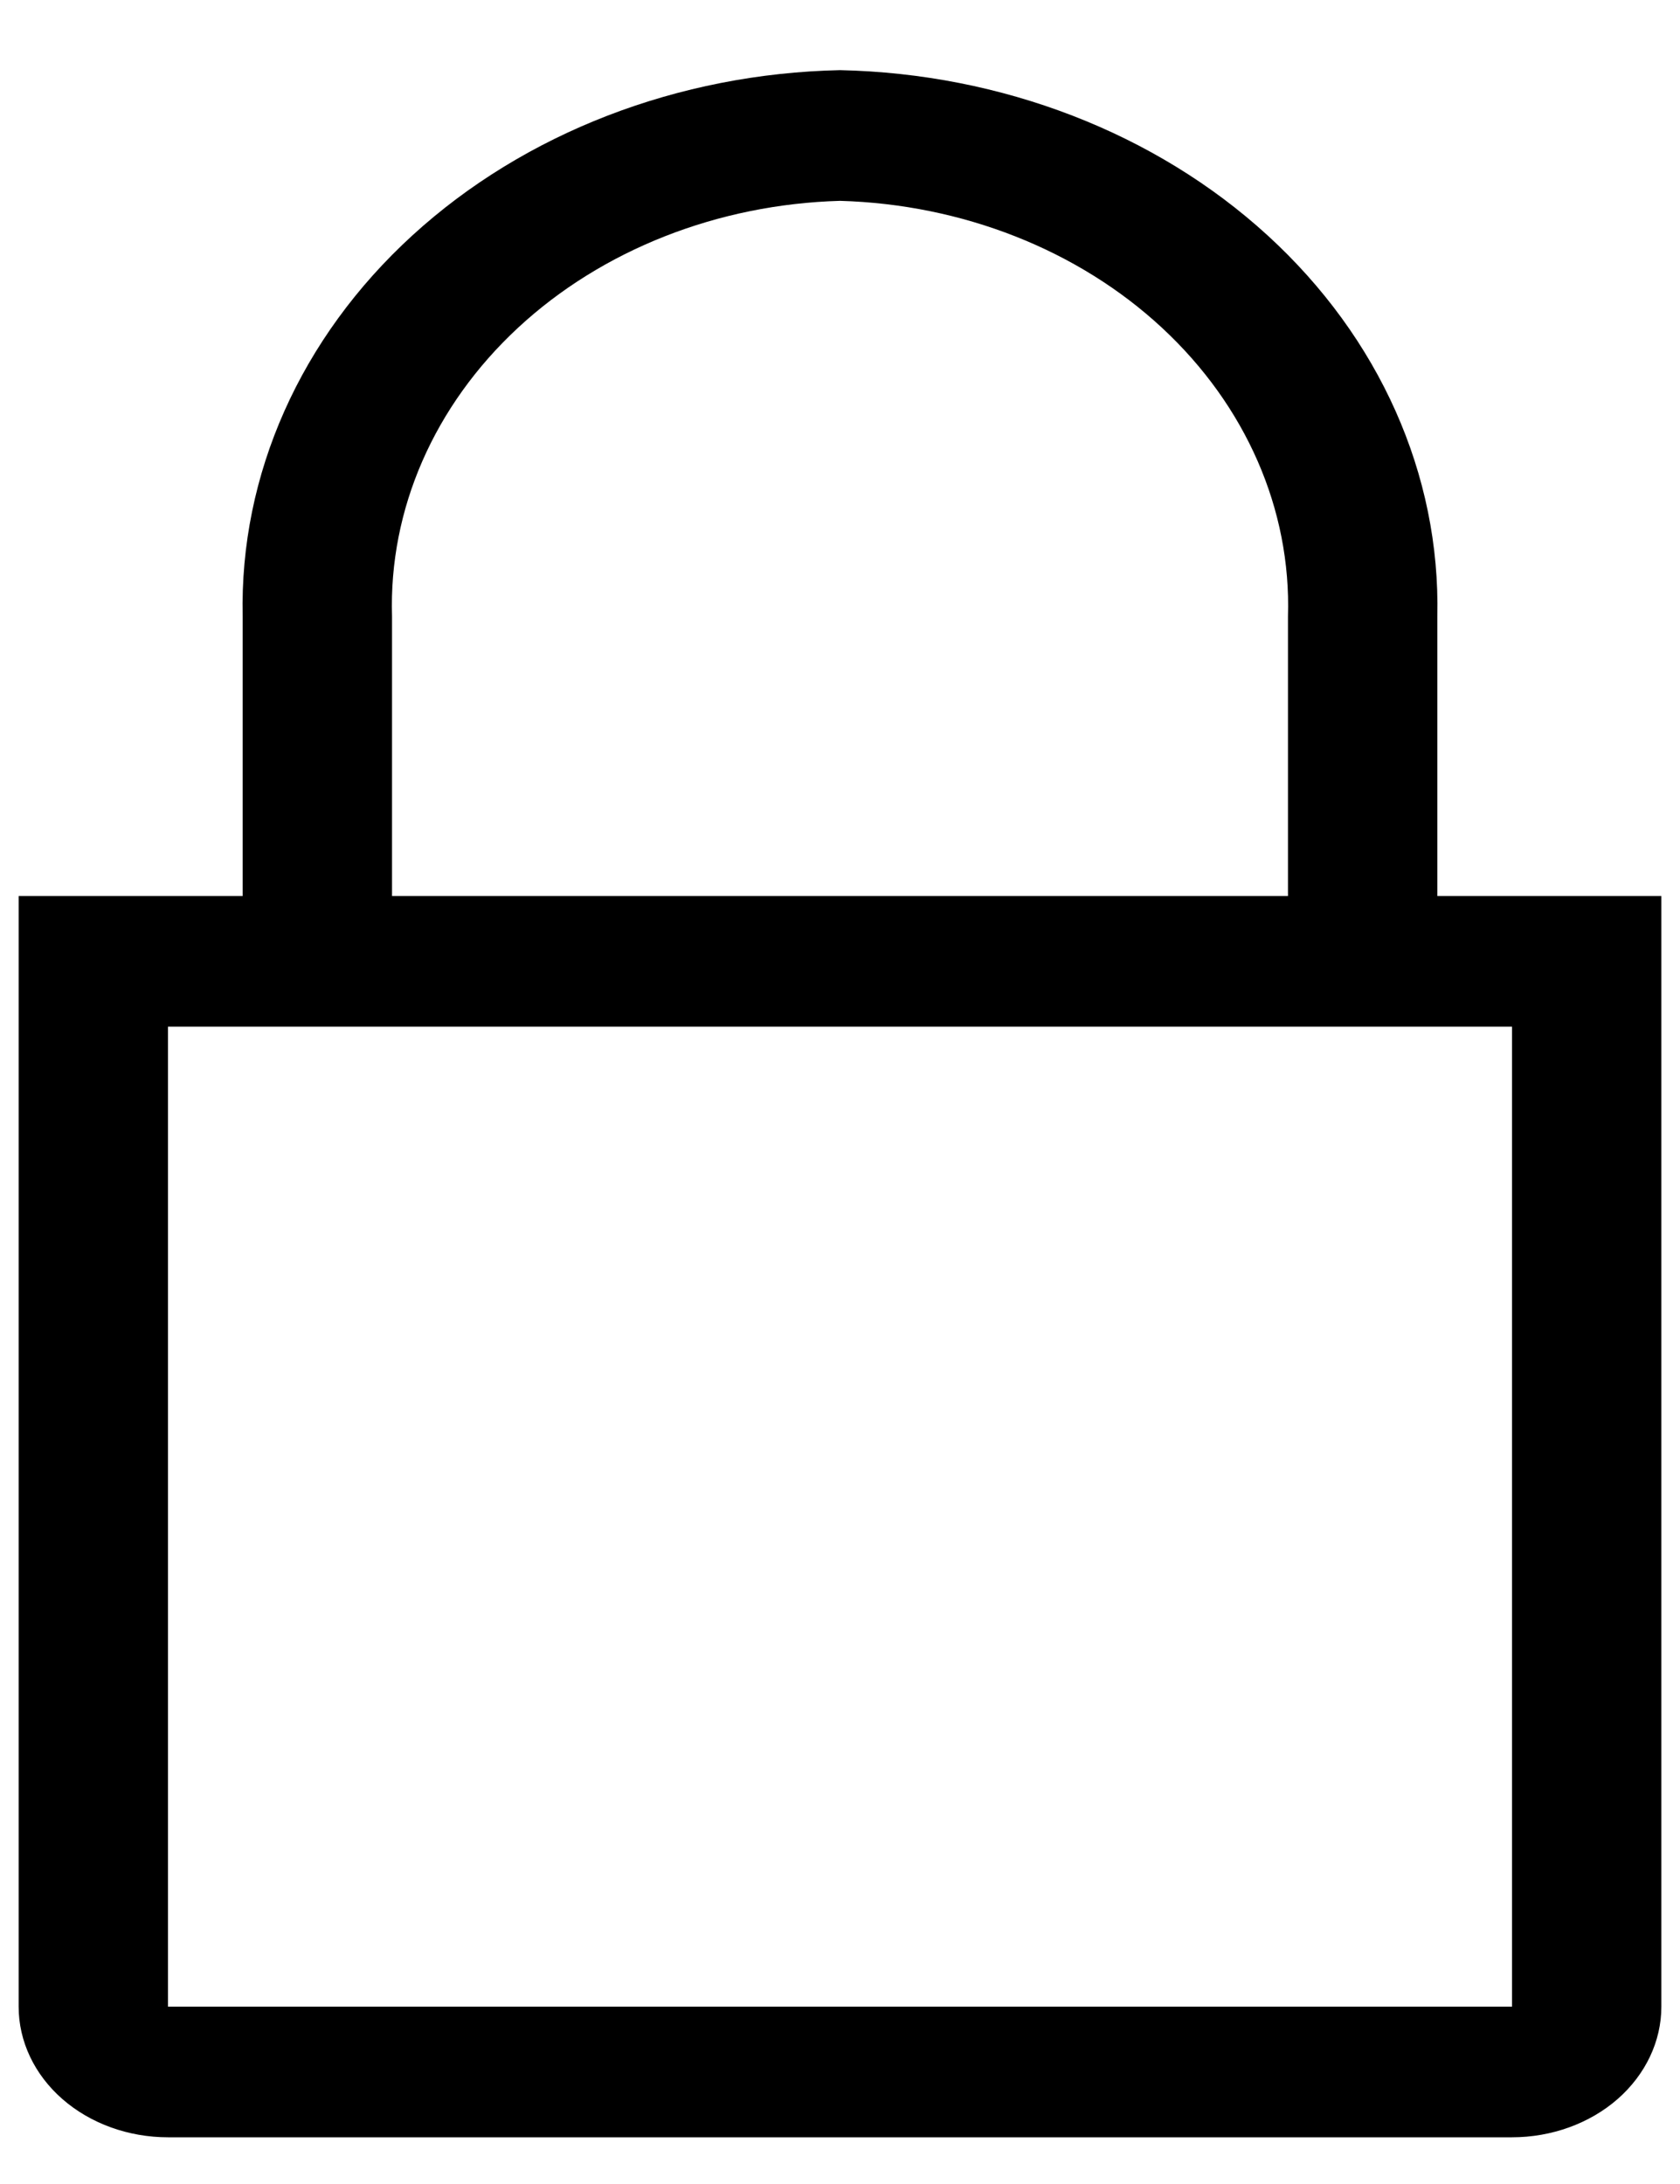 <svg width="20" height="26" viewBox="0 0 20 26" fill="none" xmlns="http://www.w3.org/2000/svg">
<path d="M17.111 10.667V7.338C17.149 5.651 16.422 4.02 15.09 2.802C13.757 1.583 11.927 0.876 10 0.835C8.073 0.876 6.243 1.583 4.91 2.802C3.577 4.02 2.851 5.651 2.889 7.338V10.667H0.222V23.889C0.222 24.301 0.409 24.697 0.743 24.989C1.076 25.28 1.528 25.444 2 25.444H18C18.471 25.444 18.924 25.28 19.257 24.989C19.59 24.697 19.778 24.301 19.778 23.889V10.667H17.111ZM4.667 7.338C4.628 6.064 5.168 4.829 6.167 3.902C7.166 2.975 8.544 2.432 10 2.391C11.456 2.432 12.834 2.975 13.833 3.902C14.832 4.829 15.372 6.064 15.333 7.338V10.667H4.667V7.338ZM2 23.889V12.222H18V23.889H2Z" fill="black"/>
</svg>
